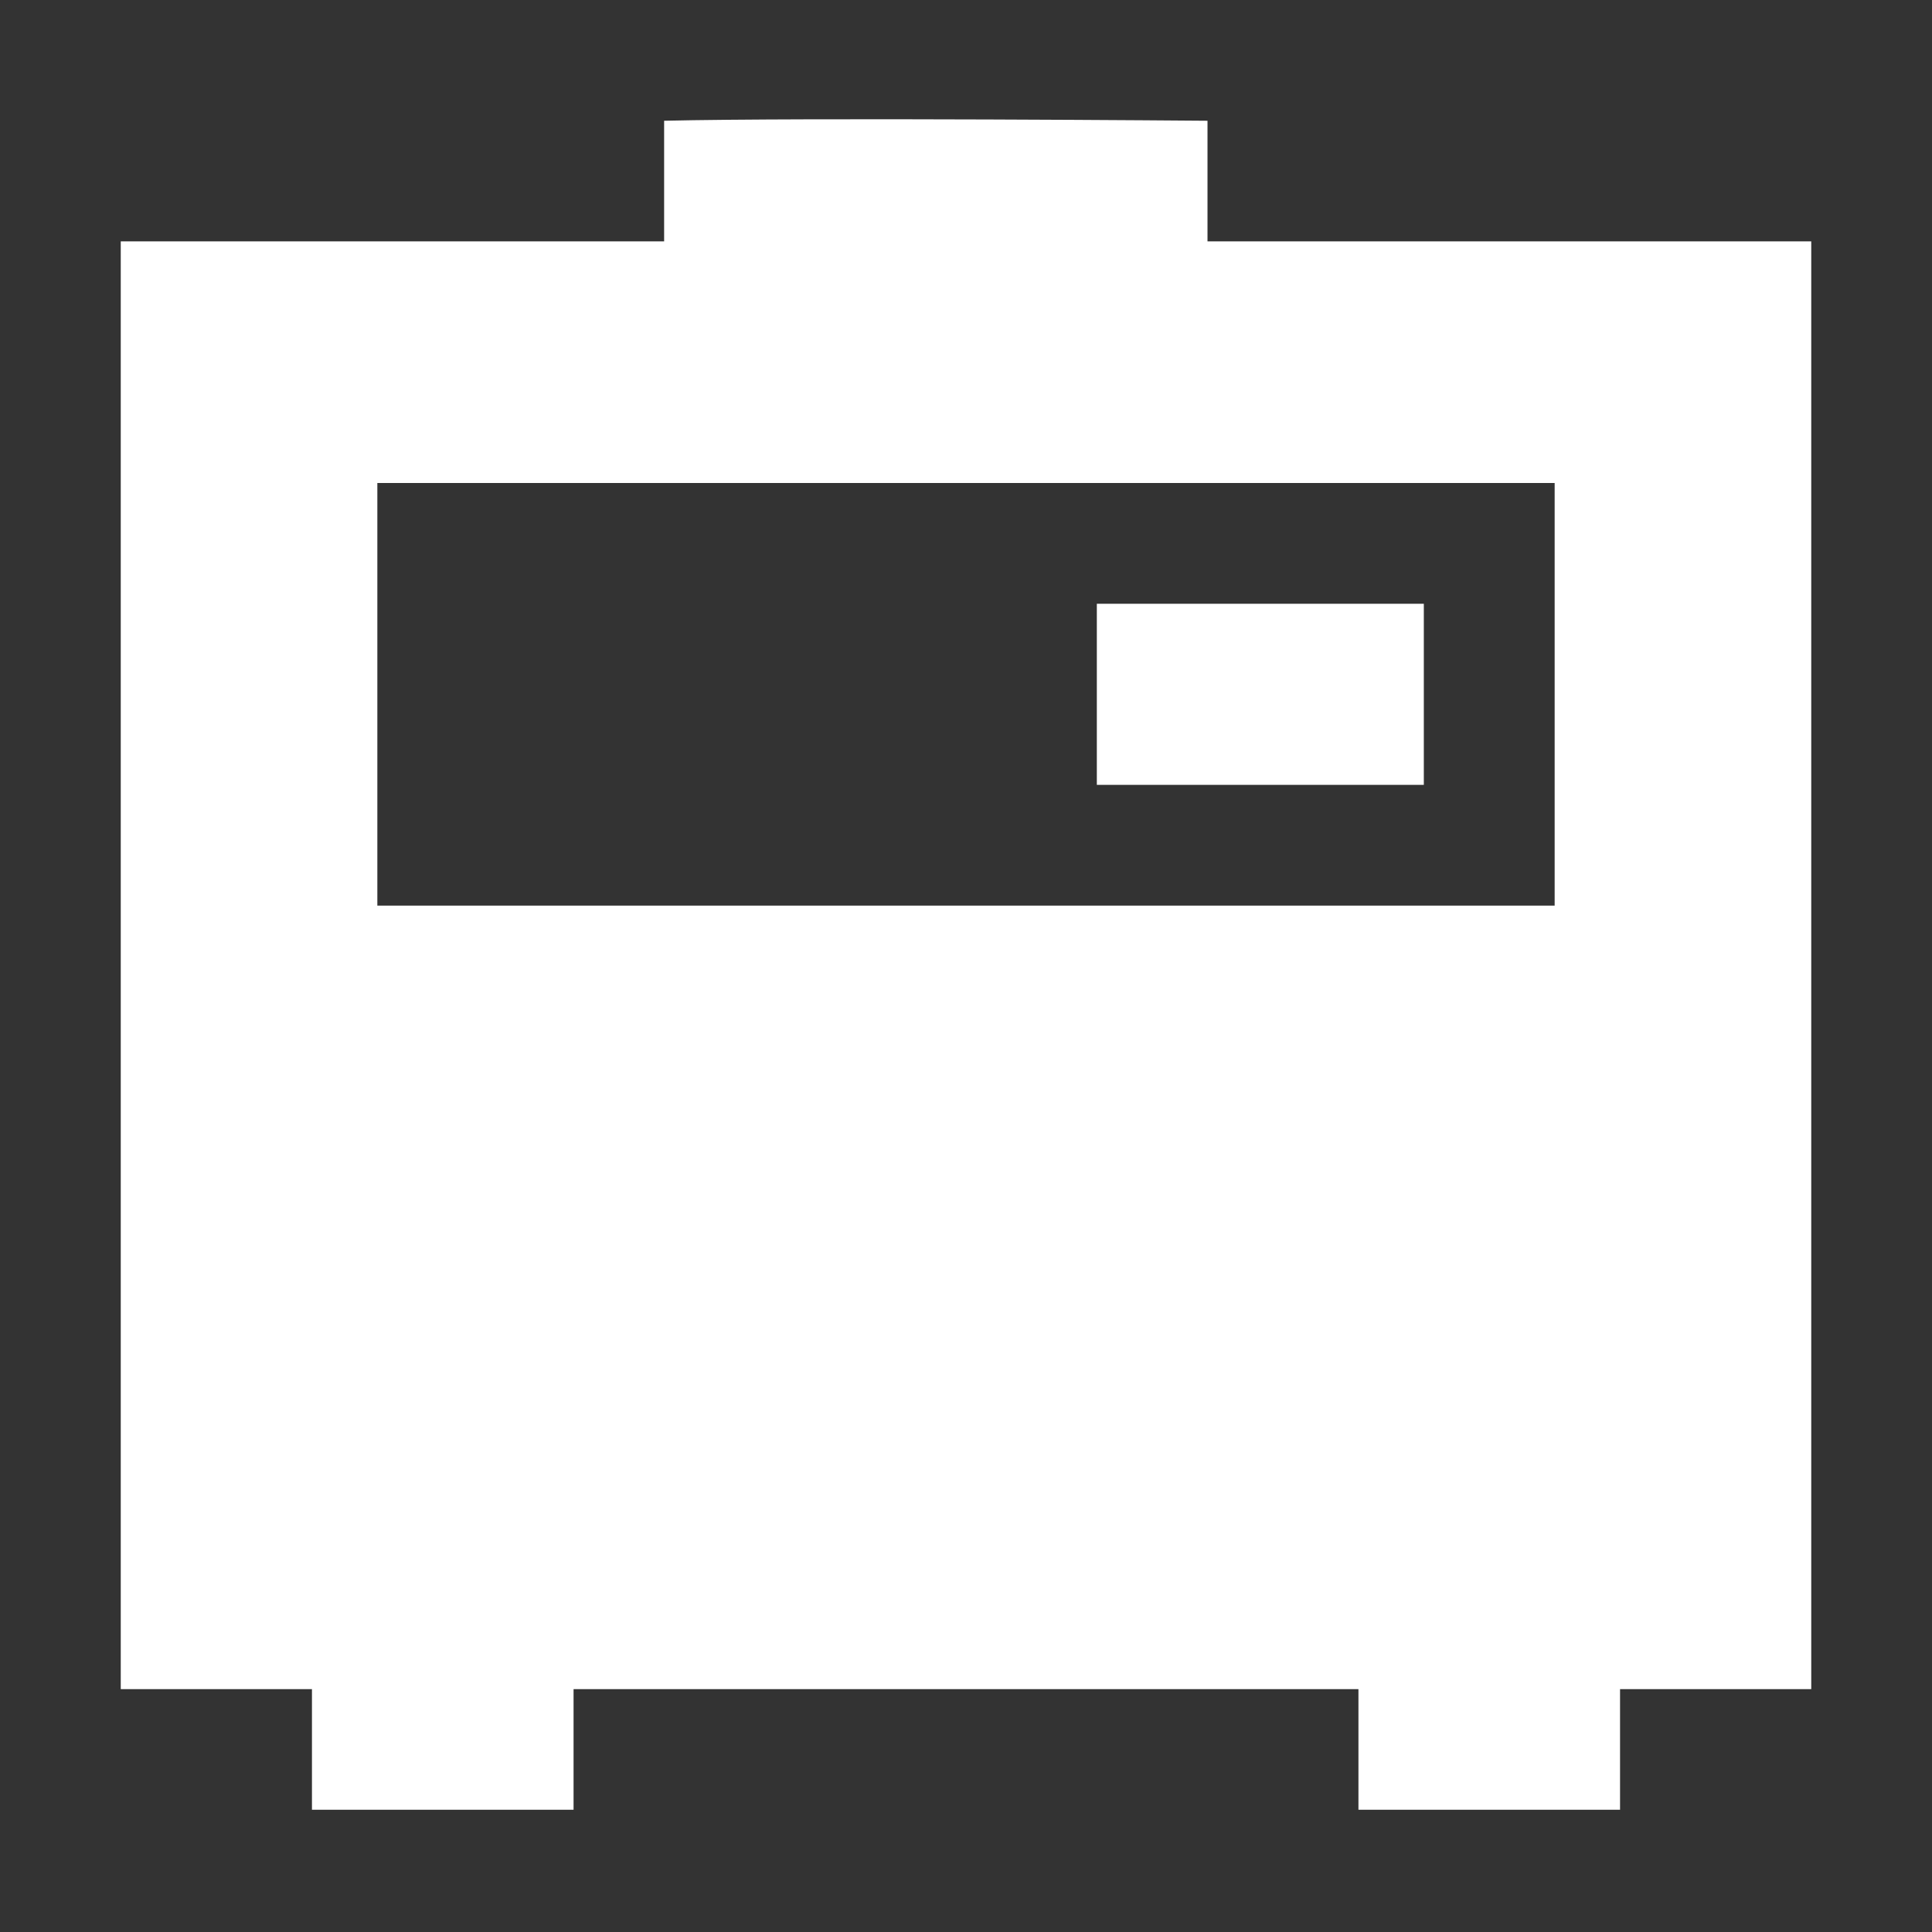 <svg width="32" height="32" viewBox="0 0 32 32" fill="none" xmlns="http://www.w3.org/2000/svg">
<rect x="0" y="0" width="32" height="32" fill="#333333" stroke="none"/>
<path fill-rule="evenodd" clip-rule="evenodd" d="M20 3.998H30V27.977H26.833V29.975H22.5V27.977H9.5V29.975H5.167V27.977L2 27.977V3.998H11V2C13.368 1.944 20 2 20 2V3.998ZM6.25 15V8H25.75V15H6.25ZM23.583 10H18.167V13H23.583V10Z" fill="white"/>
</svg>
